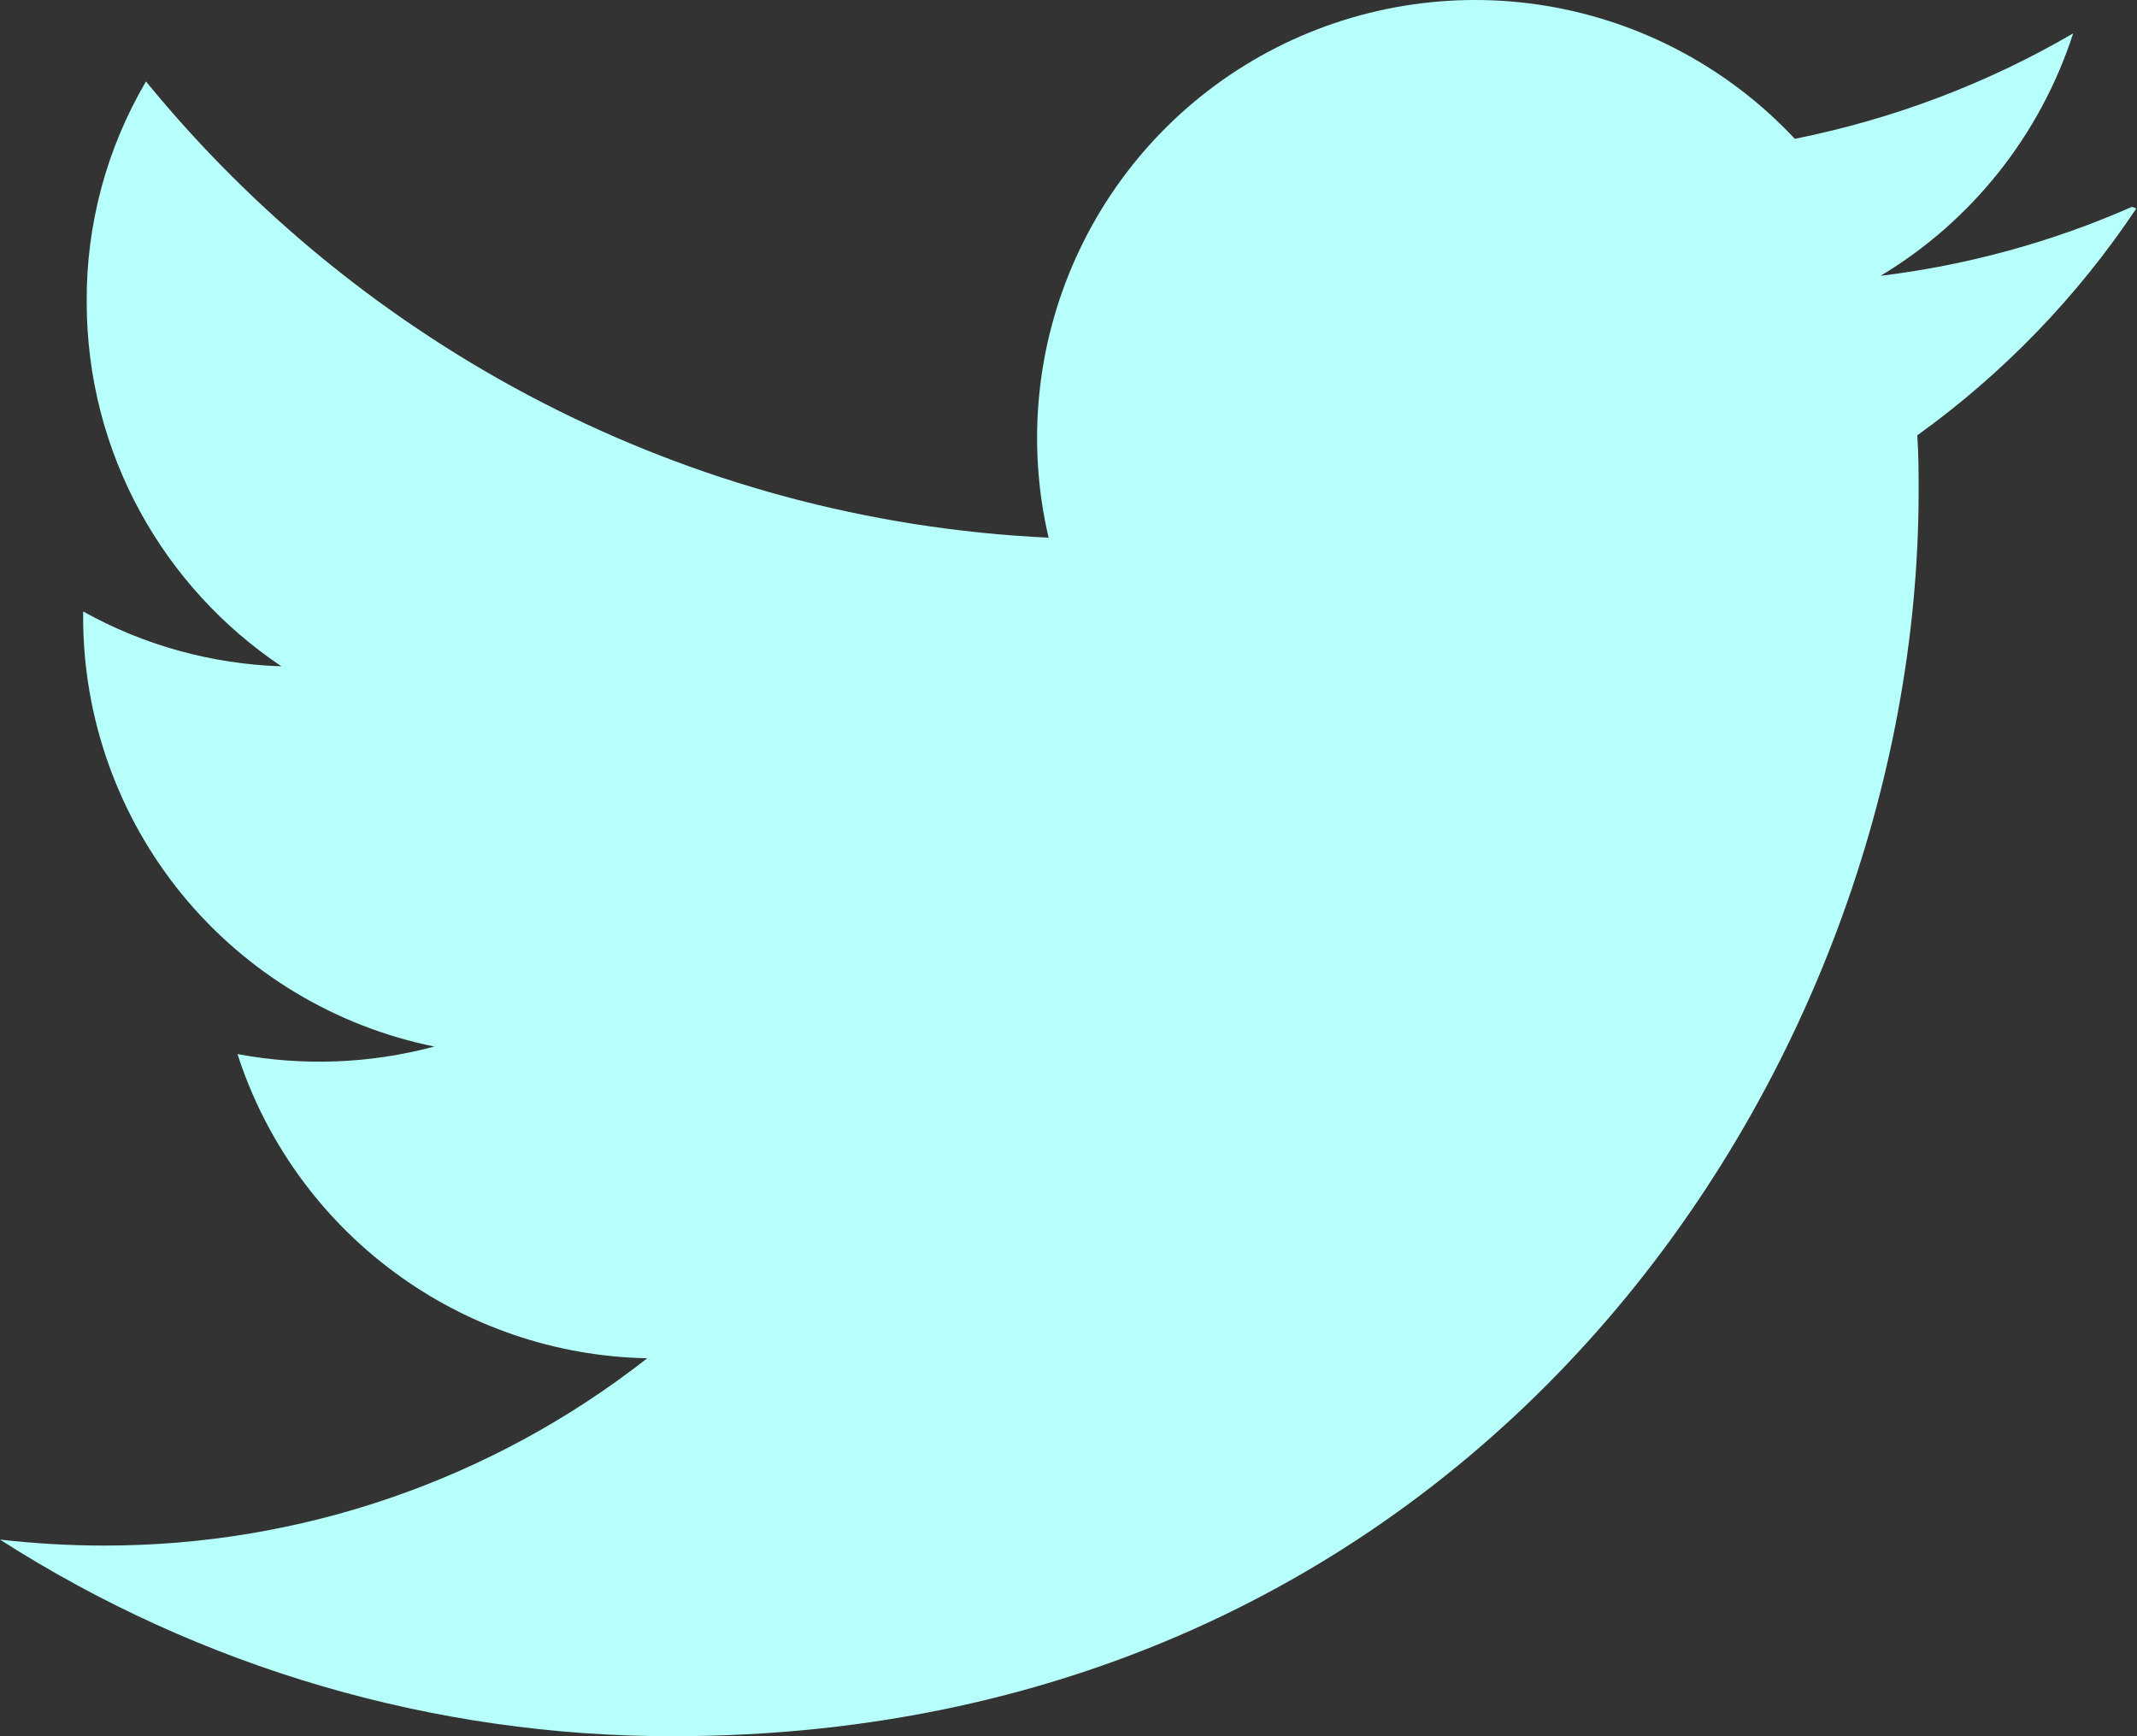 <svg width="32" height="26" viewBox="0 0 32 26" fill="none"
    xmlns="http://www.w3.org/2000/svg">
    <rect x="0" y="0" width="32" height="26" fill="#333333" stroke="none"/>
    <path d="M31.926 3.097C30.729 3.624 29.46 3.972 28.161 4.13C29.529 3.308 30.553 2.019 31.044 0.5C29.776 1.24 28.372 1.779 26.876 2.079C25.89 1.024 24.582 0.324 23.157 0.088C21.732 -0.148 20.269 0.094 18.995 0.774C17.721 1.455 16.708 2.538 16.113 3.854C15.517 5.17 15.373 6.646 15.702 8.052C10.251 7.795 5.419 5.177 2.186 1.22C1.598 2.22 1.291 3.359 1.298 4.519C1.298 6.798 2.458 8.801 4.214 9.978C3.173 9.945 2.155 9.664 1.245 9.157V9.238C1.244 10.753 1.768 12.221 2.726 13.394C3.685 14.566 5.02 15.371 6.504 15.672C5.542 15.93 4.535 15.968 3.556 15.785C3.977 17.089 4.795 18.228 5.895 19.044C6.995 19.861 8.323 20.314 9.692 20.34C7.372 22.16 4.508 23.148 1.559 23.145C1.04 23.145 0.521 23.114 0 23.056C3.006 24.981 6.502 26.003 10.072 26C22.14 26 28.73 16.009 28.73 7.359C28.73 7.081 28.73 6.799 28.71 6.519C29.998 5.593 31.108 4.443 31.989 3.123L31.926 3.097Z" fill="#B7FFFA"/>
</svg>
